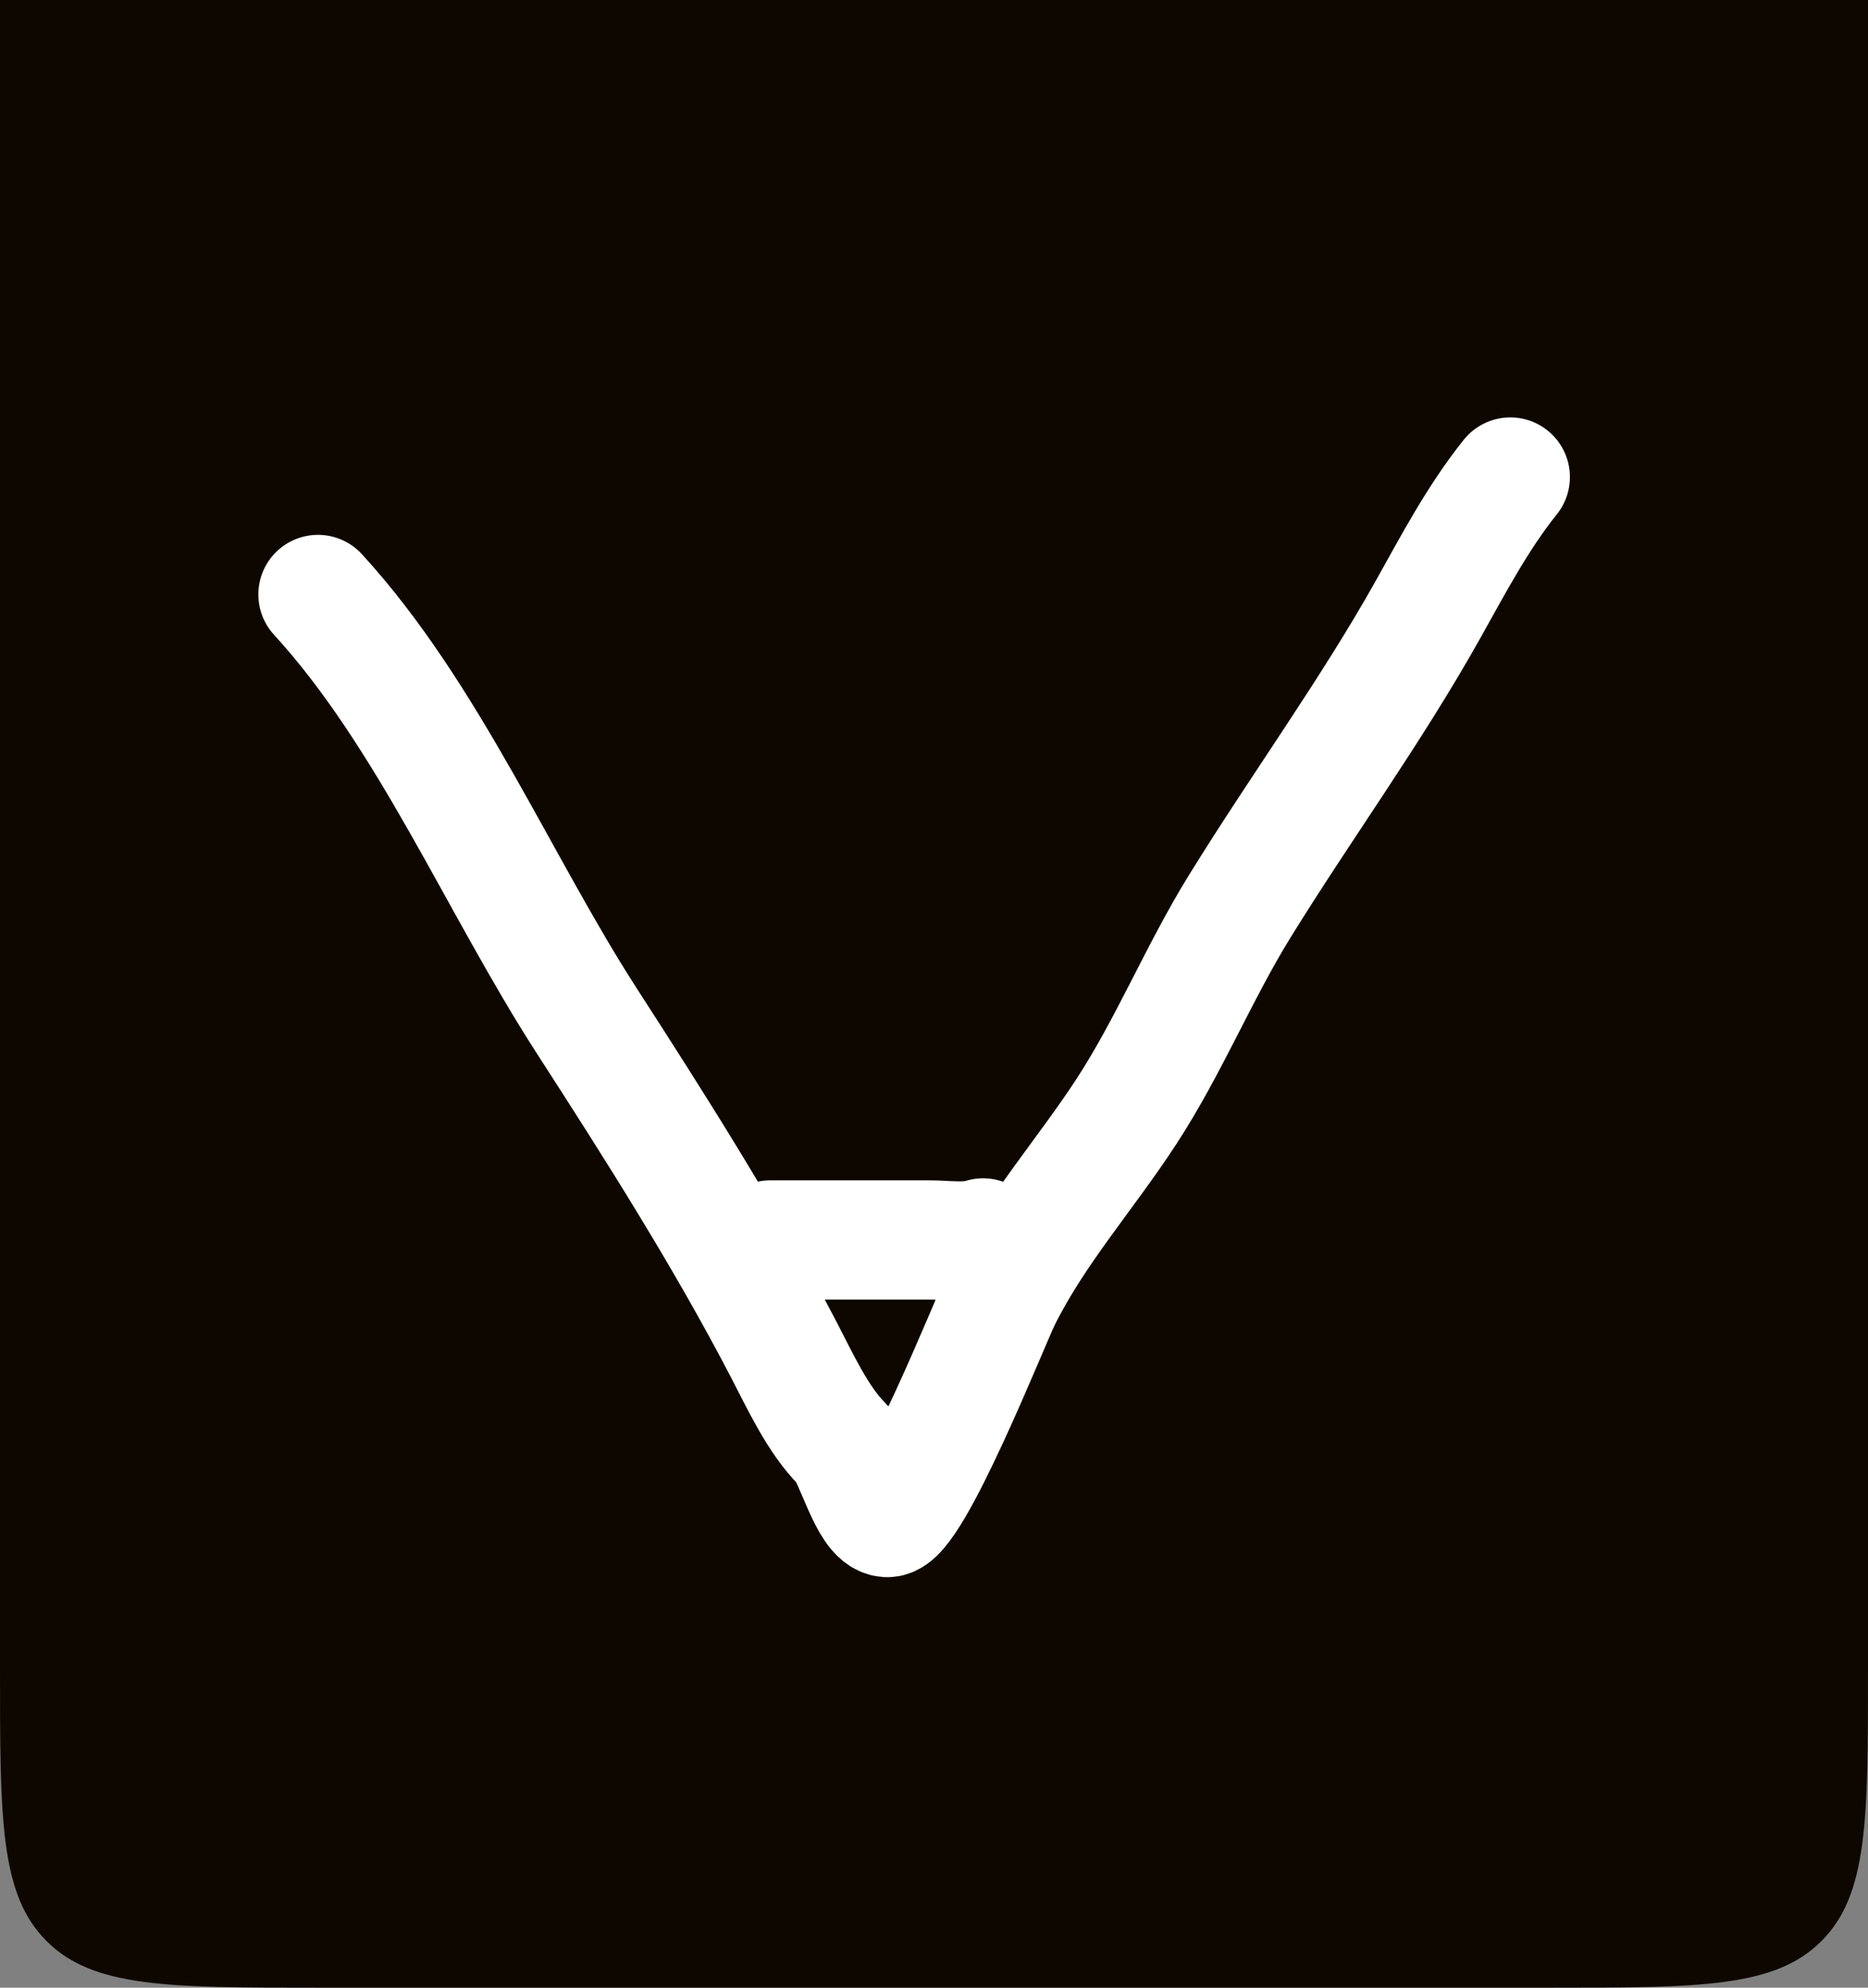 <svg width="47" height="50" viewBox="0 0 47 50" fill="none" xmlns="http://www.w3.org/2000/svg">
<rect x="0" y="0" width="47" height="50" fill="#808080" stroke="none"/>
<path d="M0 0H47V42C47 45.771 47 47.657 45.828 48.828C44.657 50 42.771 50 39 50H8C4.229 50 2.343 50 1.172 48.828C0 47.657 0 45.771 0 42V0Z" fill="#0E0700"/>
<path d="M8 14.954C10.774 17.981 12.553 22.256 14.768 25.687C16.506 28.379 18.235 31.1 19.717 33.944C20.116 34.71 20.573 35.71 21.182 36.318C21.508 36.644 21.857 38.141 22.318 38.174C22.939 38.219 24.911 33.229 25.197 32.657C26.052 30.946 27.305 29.549 28.341 27.96C29.417 26.31 30.159 24.471 31.194 22.796C32.739 20.297 34.495 17.894 35.929 15.333C36.568 14.193 37.175 13.031 38 12" stroke="white" stroke-width="3" stroke-linecap="round"/>
<path d="M19.381 31.191C20.713 31.191 22.044 31.191 23.376 31.191C23.796 31.191 24.33 31.275 24.736 31.14" stroke="white" stroke-width="3" stroke-linecap="round"/>
</svg>
